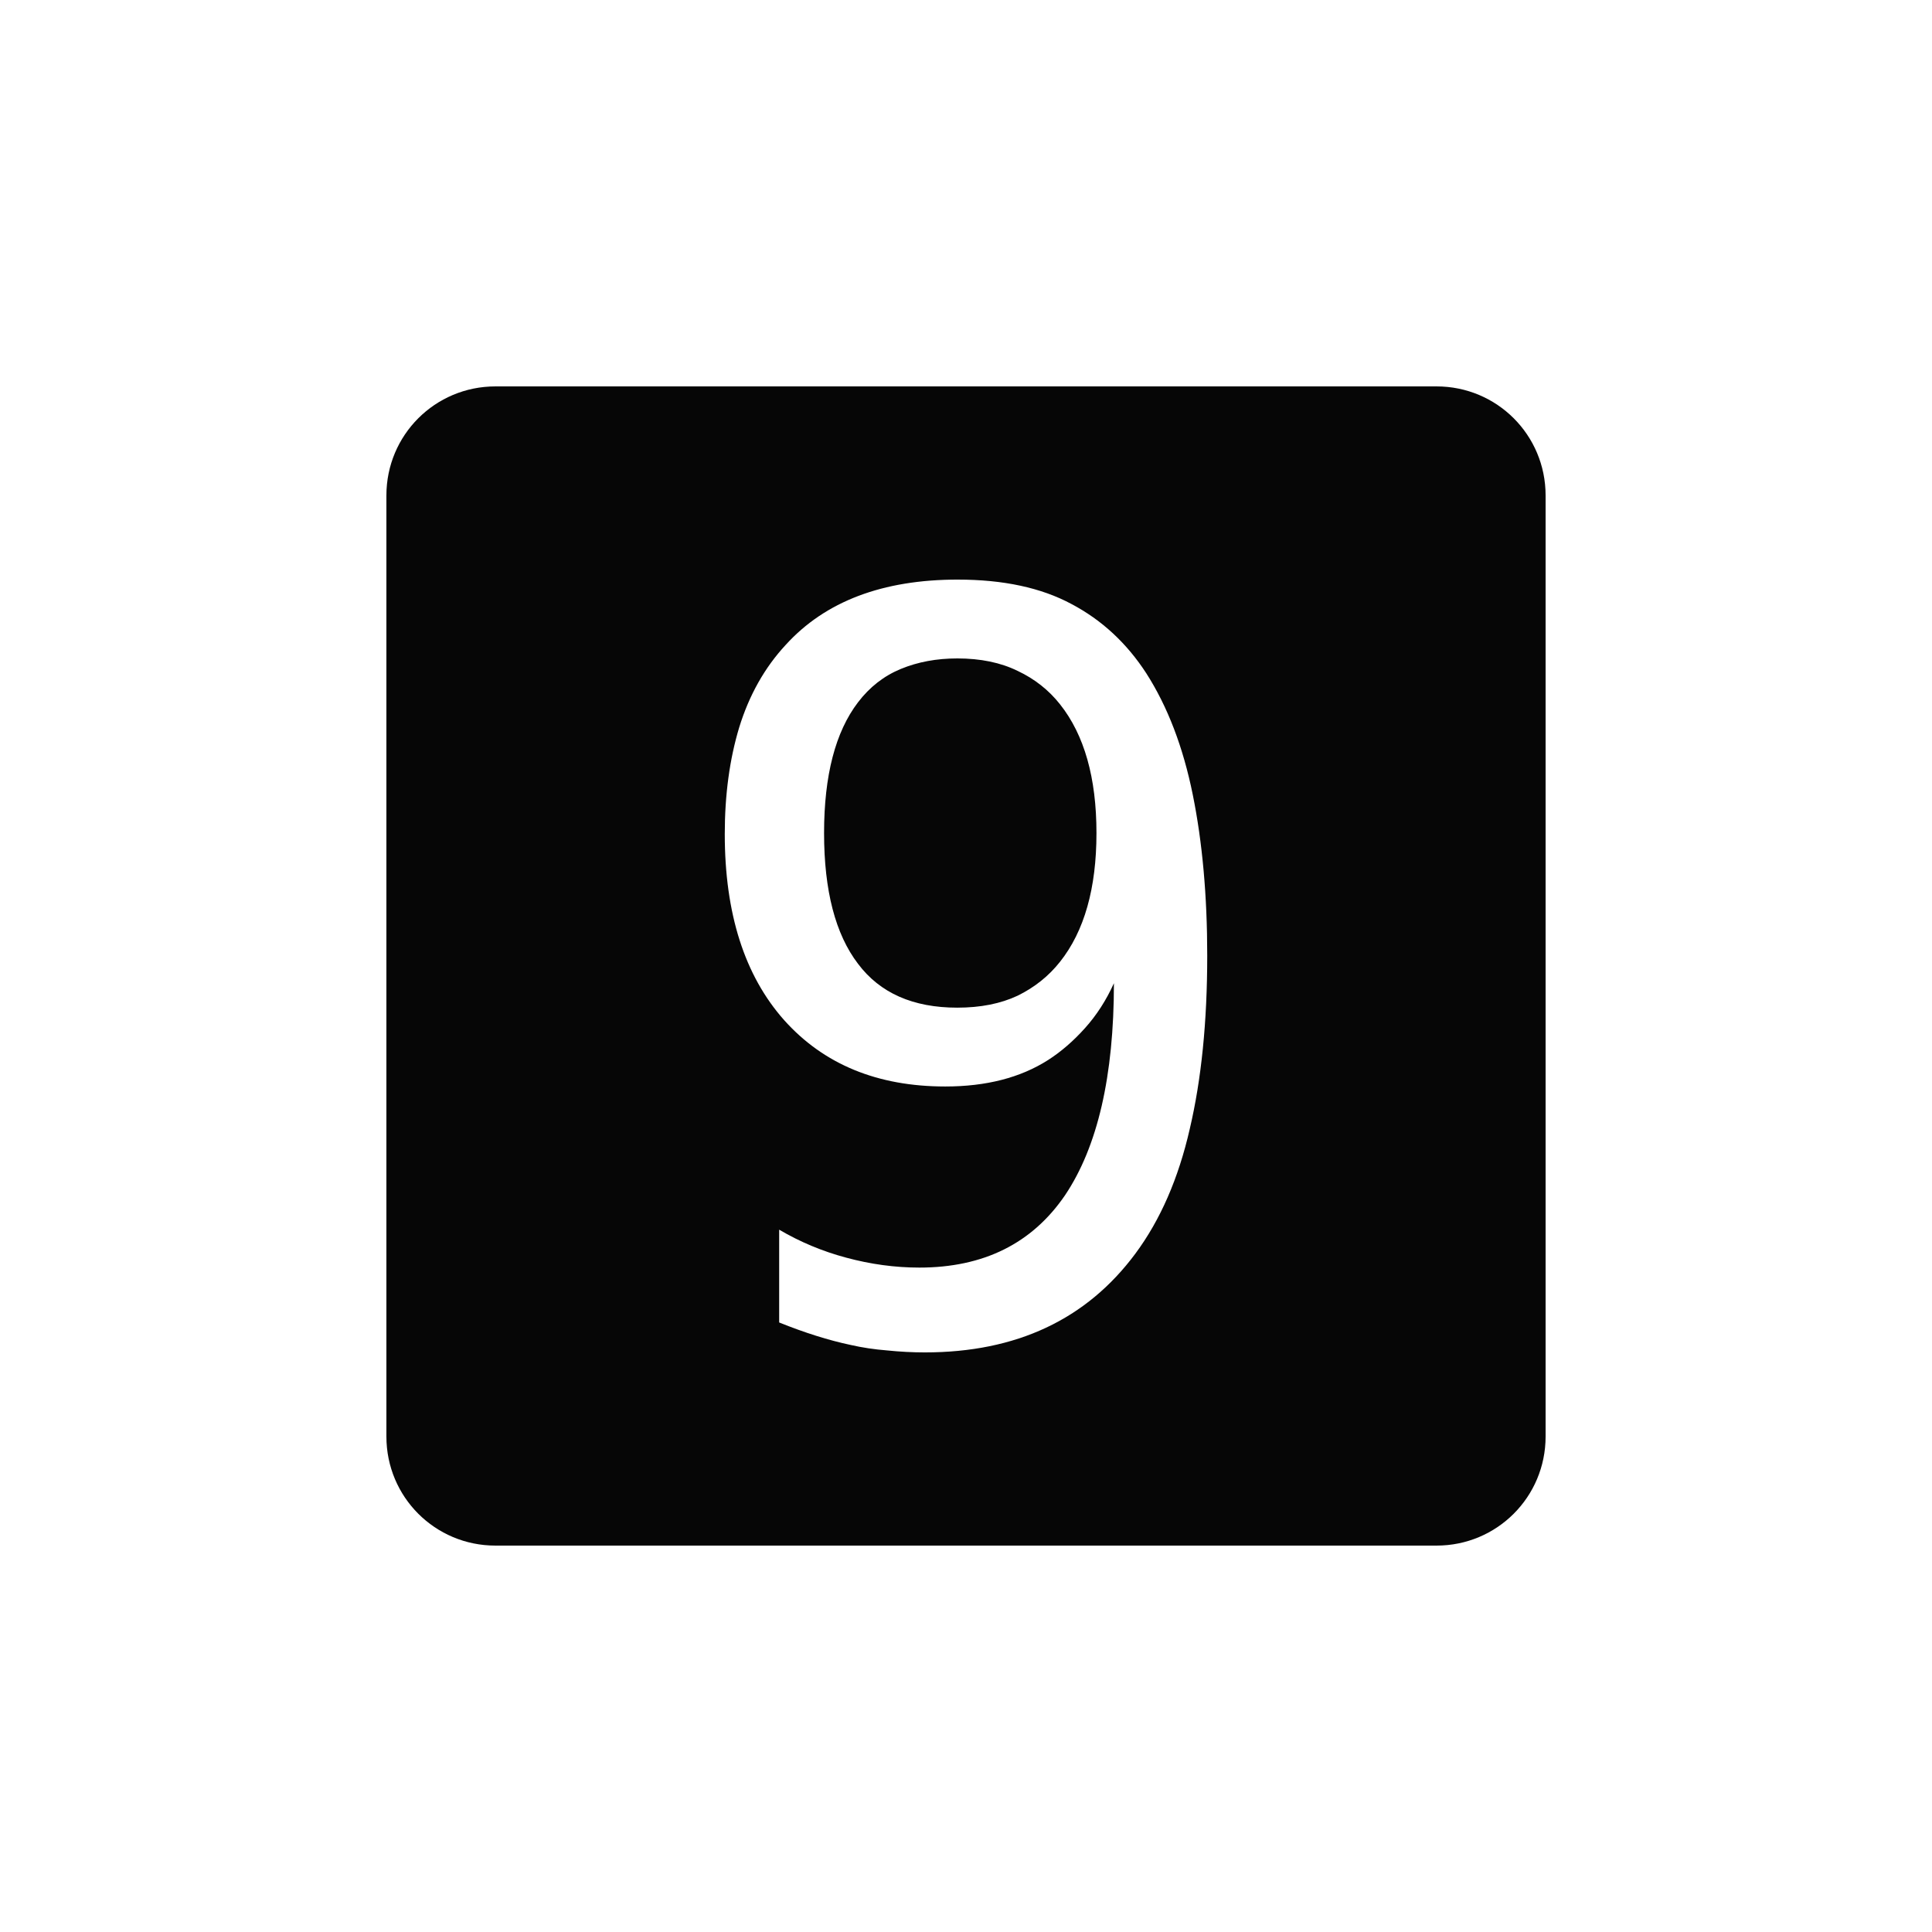 <?xml version="1.0" encoding="UTF-8" standalone="no"?>
<svg
   xmlns:dc="http://purl.org/dc/elements/1.1/"
   xmlns:cc="http://creativecommons.org/ns#"
   xmlns:rdf="http://www.w3.org/1999/02/22-rdf-syntax-ns#"
   xmlns:svg="http://www.w3.org/2000/svg"
   xmlns="http://www.w3.org/2000/svg"
   width="1000"
   height="1000"
   viewBox="0 0 264.583 264.583"
   version="1.1"
   id="svg221">
  <defs
     id="defs215" />
  <g
     id="layer1">
    <path
       id="rect12-1-6-67-3-7-3-5-1"
       style="display:inline;fill:#000000;fill-opacity:0.975;stroke:none;stroke-width:0.303"
       d="m 67.851,52.917 c -8.274,0 -14.934,6.661 -14.934,14.934 V 196.732 c 0,8.274 6.661,14.934 14.934,14.934 H 196.732 c 8.274,0 14.934,-6.661 14.934,-14.934 V 67.851 c 0,-8.274 -6.661,-14.934 -14.934,-14.934 z m 63.314,26.458 c 6.24,0 11.433,1.116 15.578,3.348 4.145,2.186 7.561,5.352 10.248,9.497 2.915,4.555 5.033,10.089 6.354,16.602 1.321,6.514 1.982,13.87 1.982,22.069 0,9.019 -0.797,16.922 -2.391,23.709 -1.549,6.787 -4.032,12.48 -7.448,17.081 -6.696,9.019 -16.306,13.528 -28.832,13.528 -1.685,0 -3.416,-0.09 -5.193,-0.273 -1.731,-0.138 -3.394,-0.388 -4.988,-0.752 -3.006,-0.638 -6.262,-1.663 -9.77,-3.075 v -12.708 c 2.87,1.685 5.921,2.961 9.155,3.826 3.371,0.911 6.718,1.366 10.043,1.366 8.791,0 15.442,-3.303 19.951,-9.907 4.464,-6.65 6.695,-16.329 6.695,-29.037 -1.048,2.323 -2.368,4.373 -3.962,6.149 -1.594,1.776 -3.28,3.234 -5.056,4.372 -3.781,2.414 -8.472,3.622 -14.075,3.622 -9.292,0 -16.648,-3.029 -22.069,-9.087 -5.42,-6.104 -8.131,-14.599 -8.131,-25.485 0,-5.375 0.661,-10.249 1.982,-14.622 1.366,-4.418 3.485,-8.175 6.354,-11.273 5.42,-5.967 13.278,-8.951 23.572,-8.951 z m -0.068,10.795 c -2.824,0 -5.398,0.478 -7.721,1.435 -2.323,0.957 -4.281,2.482 -5.876,4.578 -3.097,4.054 -4.646,10.021 -4.646,17.901 0,7.88 1.549,13.847 4.646,17.901 3.006,4.008 7.538,6.012 13.596,6.012 3.188,0 5.944,-0.547 8.267,-1.64 2.323,-1.139 4.259,-2.687 5.807,-4.646 3.325,-4.19 4.988,-10.067 4.988,-17.628 0,-7.561 -1.663,-13.437 -4.988,-17.628 -1.549,-1.959 -3.484,-3.484 -5.807,-4.578 -2.323,-1.139 -5.079,-1.708 -8.267,-1.708 z" />
  </g>
</svg>
